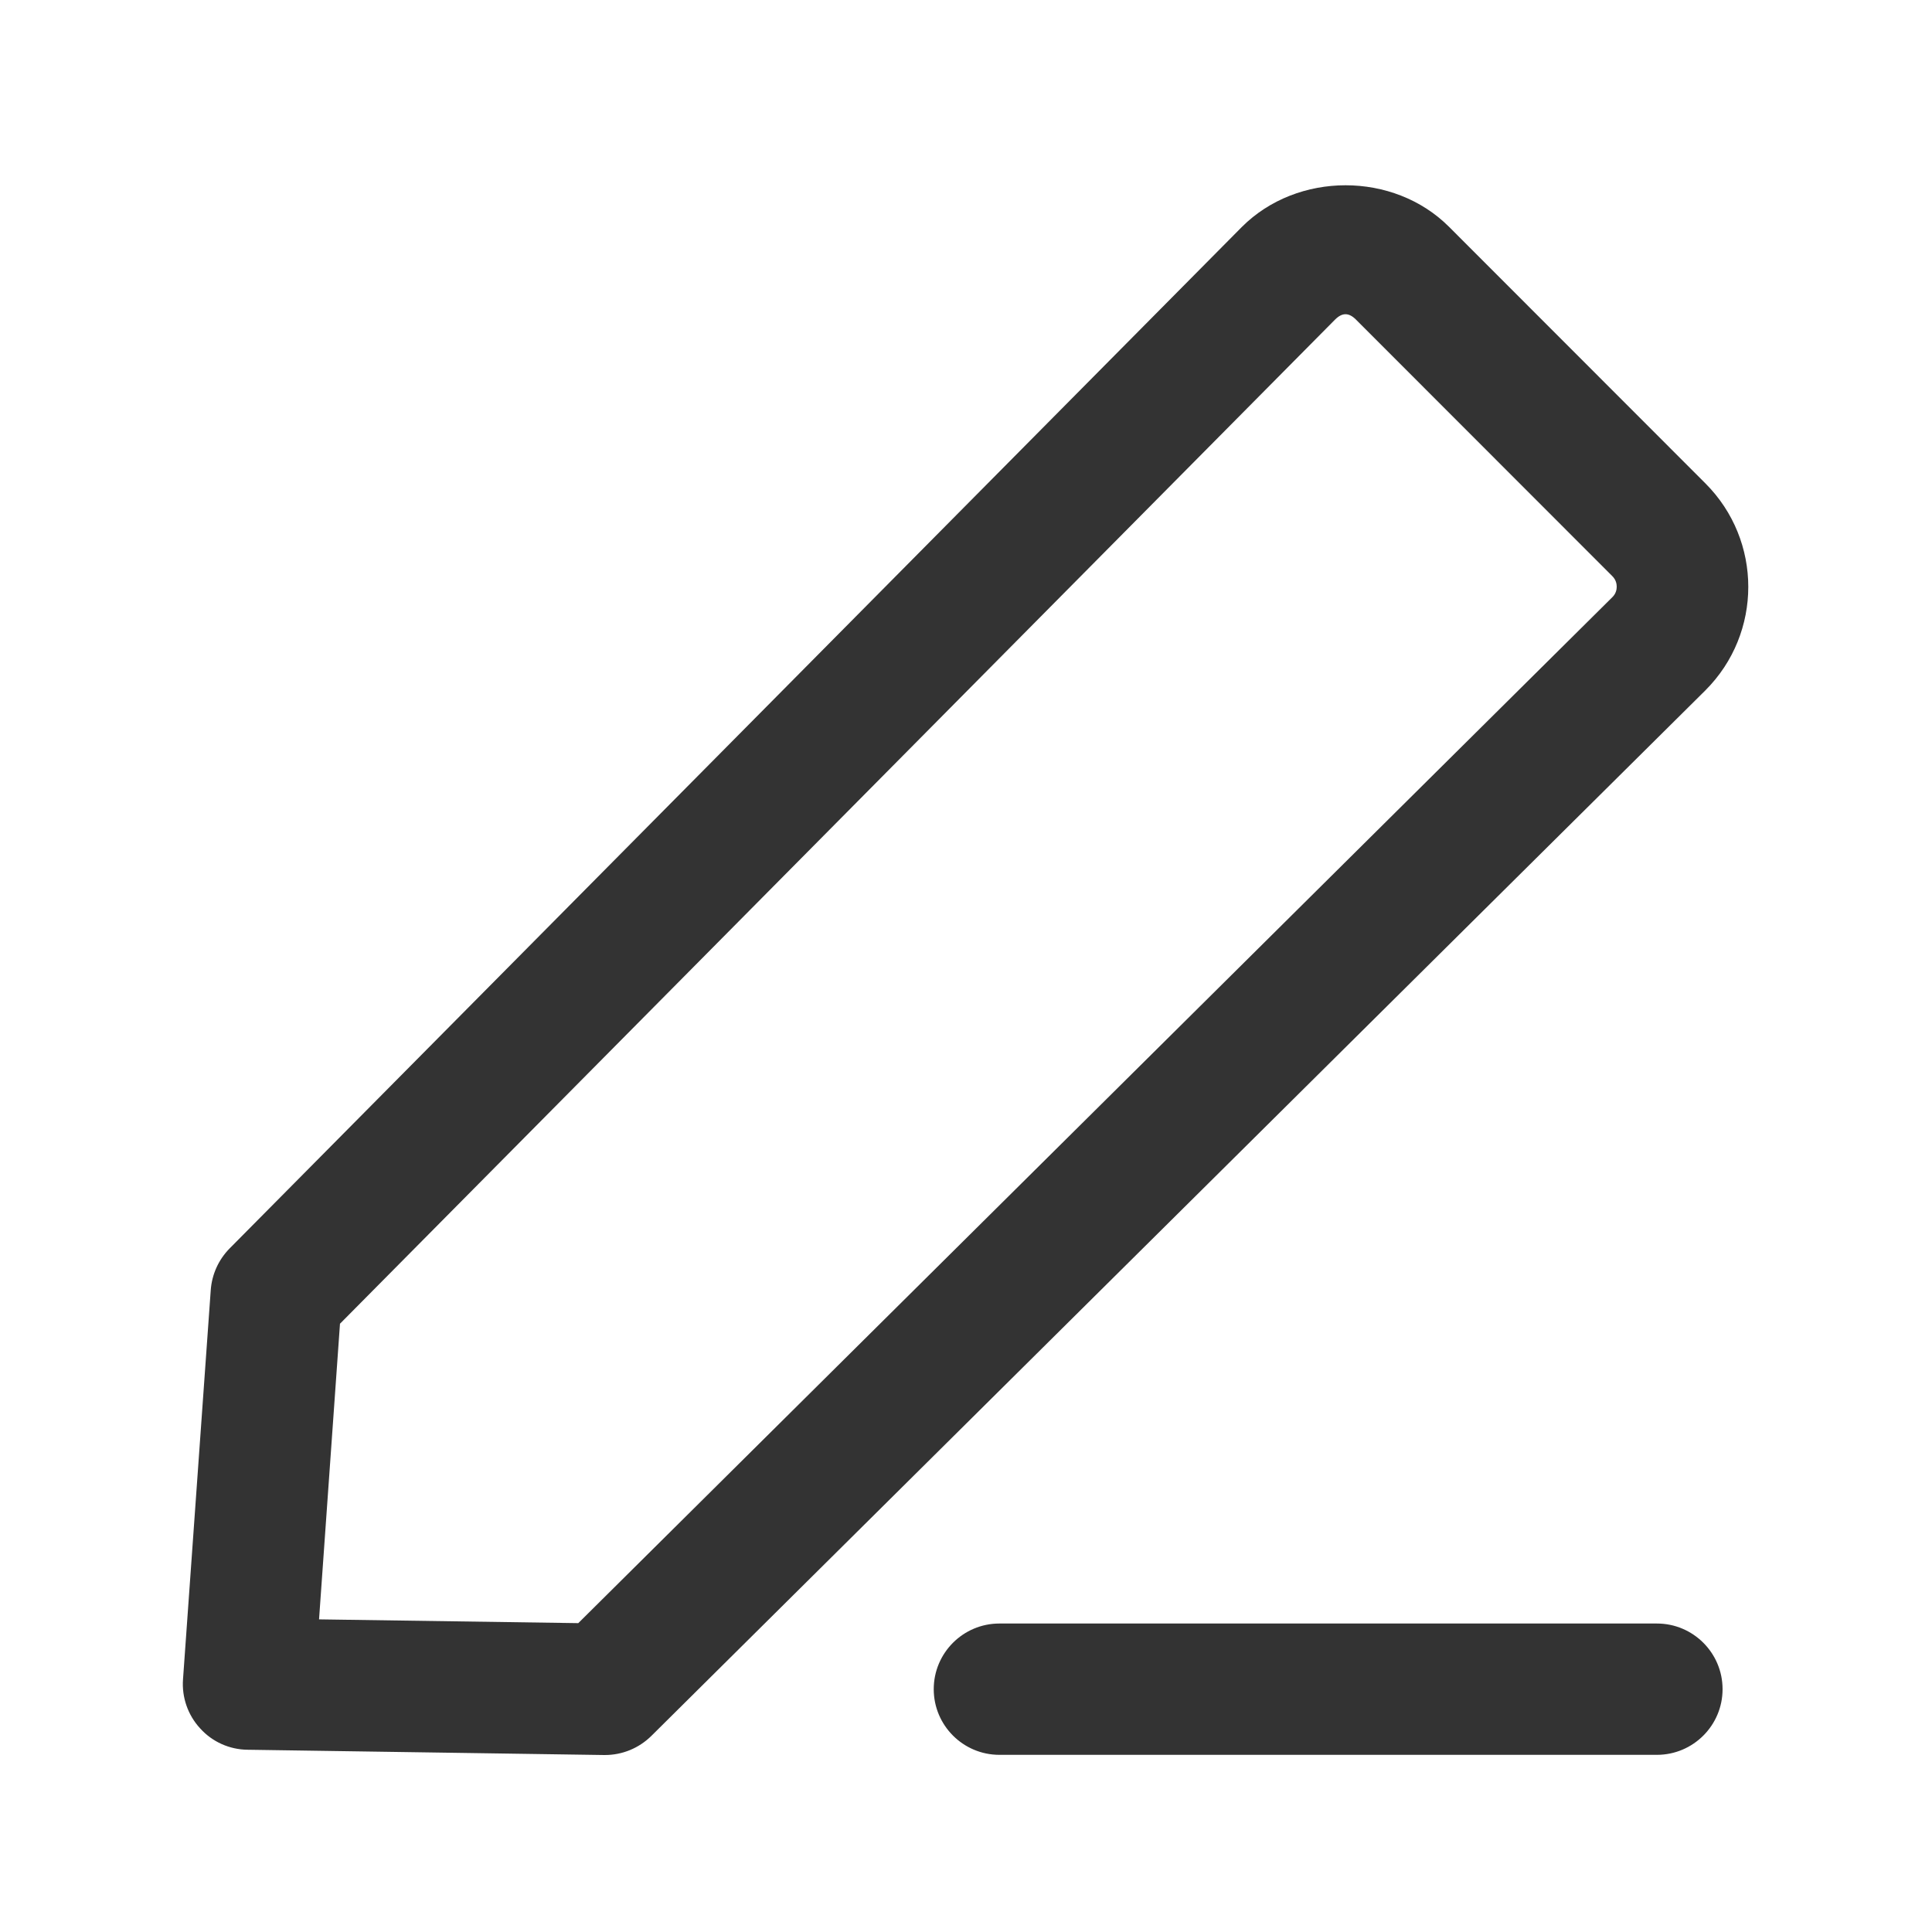 <?xml version="1.0" standalone="no"?><!DOCTYPE svg PUBLIC "-//W3C//DTD SVG 1.1//EN" "http://www.w3.org/Graphics/SVG/1.1/DTD/svg11.dtd"><svg t="1732355528602" class="icon" viewBox="0 0 1024 1024" version="1.1" xmlns="http://www.w3.org/2000/svg" p-id="4408" xmlns:xlink="http://www.w3.org/1999/xlink" width="24" height="24"><path d="M529.7 860.5h348.5c19.2 0 34.8 15.6 34.8 34.8 0 19.2-15.6 34.8-34.8 34.8H529.7c-19.2 0-34.8-15.6-34.8-34.8 0-19.2 15.6-34.8 34.8-34.8z m-209.1 69.7h-0.5l-188.9-2.8c-9.6-0.1-18.7-4.2-25.1-11.3-6.5-7-9.8-16.5-9.1-26l14.7-206.3c0.6-8.3 4.1-16.1 10-22.1l536.5-541.4c29.5-29.5 80.5-29.4 109.8-0.1l135.9 136c30.3 30.3 30.3 79.4 0 109.7L345.2 920.1c-6.6 6.5-15.4 10.1-24.6 10.1z m-151.5-71.9l137.4 2 548.2-543.9c1.8-1.8 2.2-4 2.2-5.4 0-1.5-0.4-3.7-2.3-5.6l-135.9-136c-3.8-3.8-7.3-3.8-11.1 0L180.2 701.6l-11.1 156.7z" fill="#333333" p-id="4409"></path></svg>
